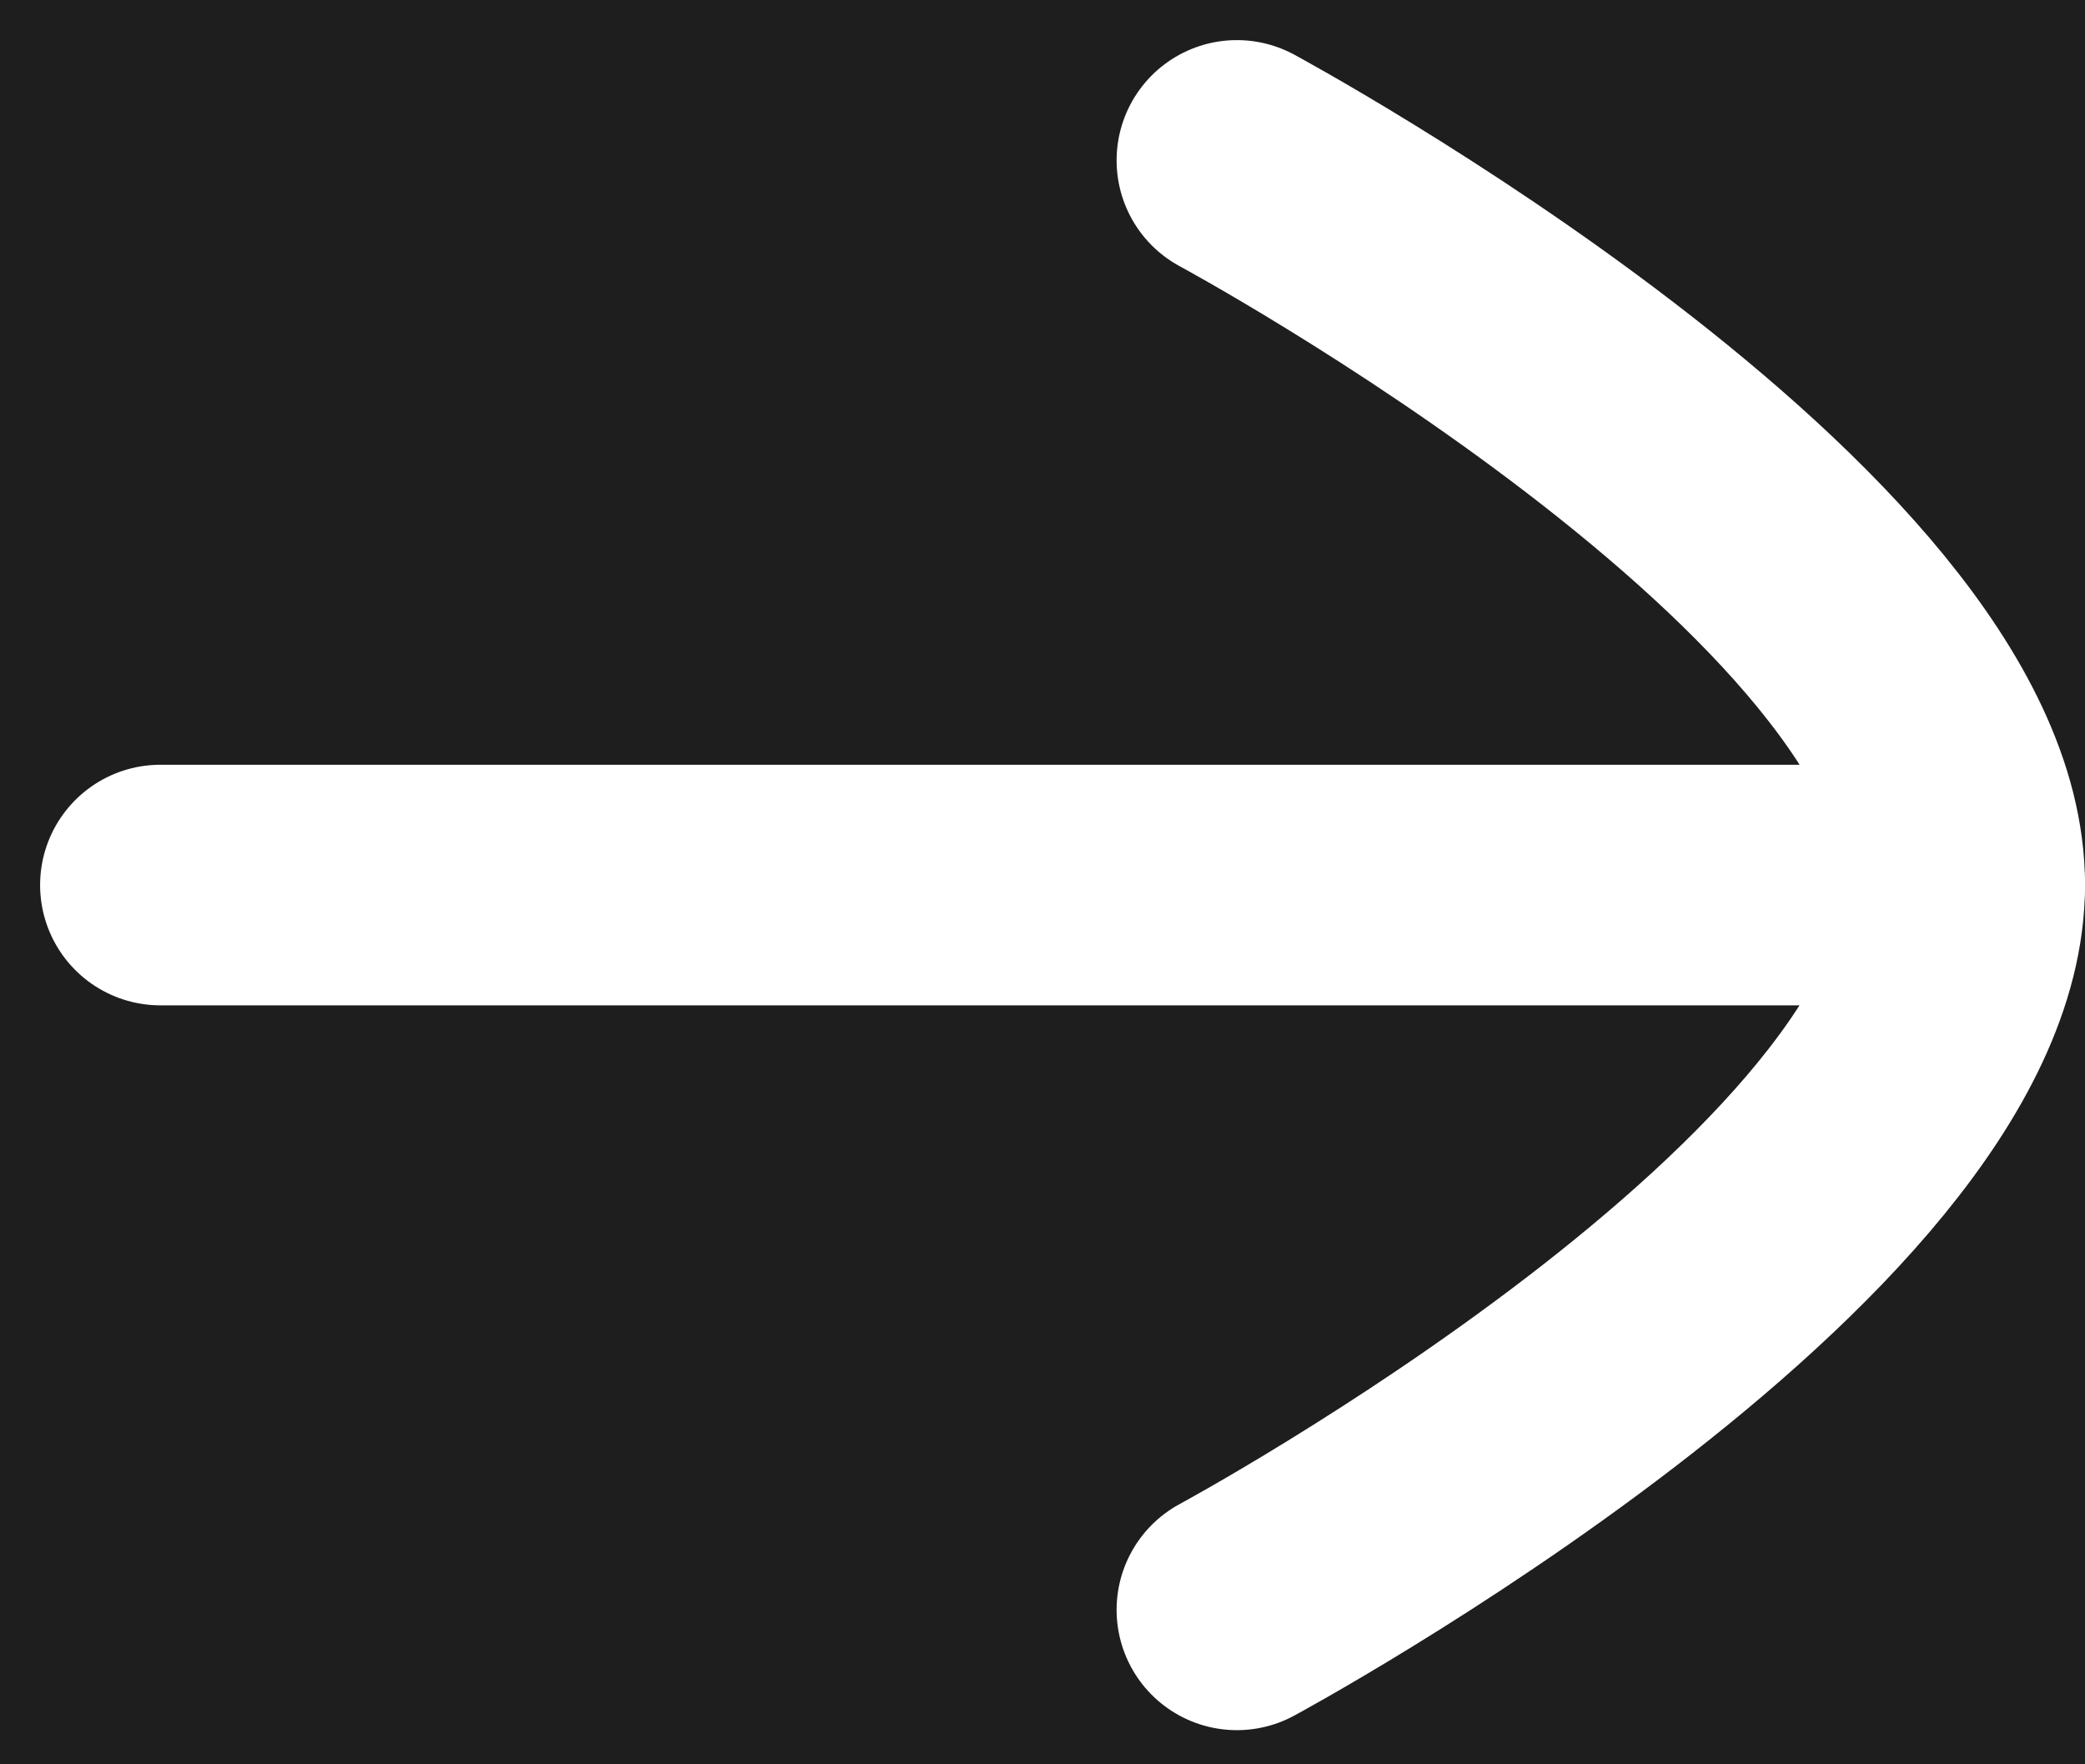 <svg width="13" height="11" viewBox="0 0 13 11" fill="none" xmlns="http://www.w3.org/2000/svg">
<rect width="13" height="11" fill="#1E1E1E"/>
<path d="M12.25 5.518L1 5.518" stroke="white" stroke-width="1.5" stroke-linecap="round" stroke-linejoin="round"/>
<path d="M7.712 1C7.712 1 12.25 3.446 12.25 5.517C12.25 7.59 7.712 10.037 7.712 10.037" stroke="white" stroke-width="1.5" stroke-linecap="round" stroke-linejoin="round"/>
</svg>
